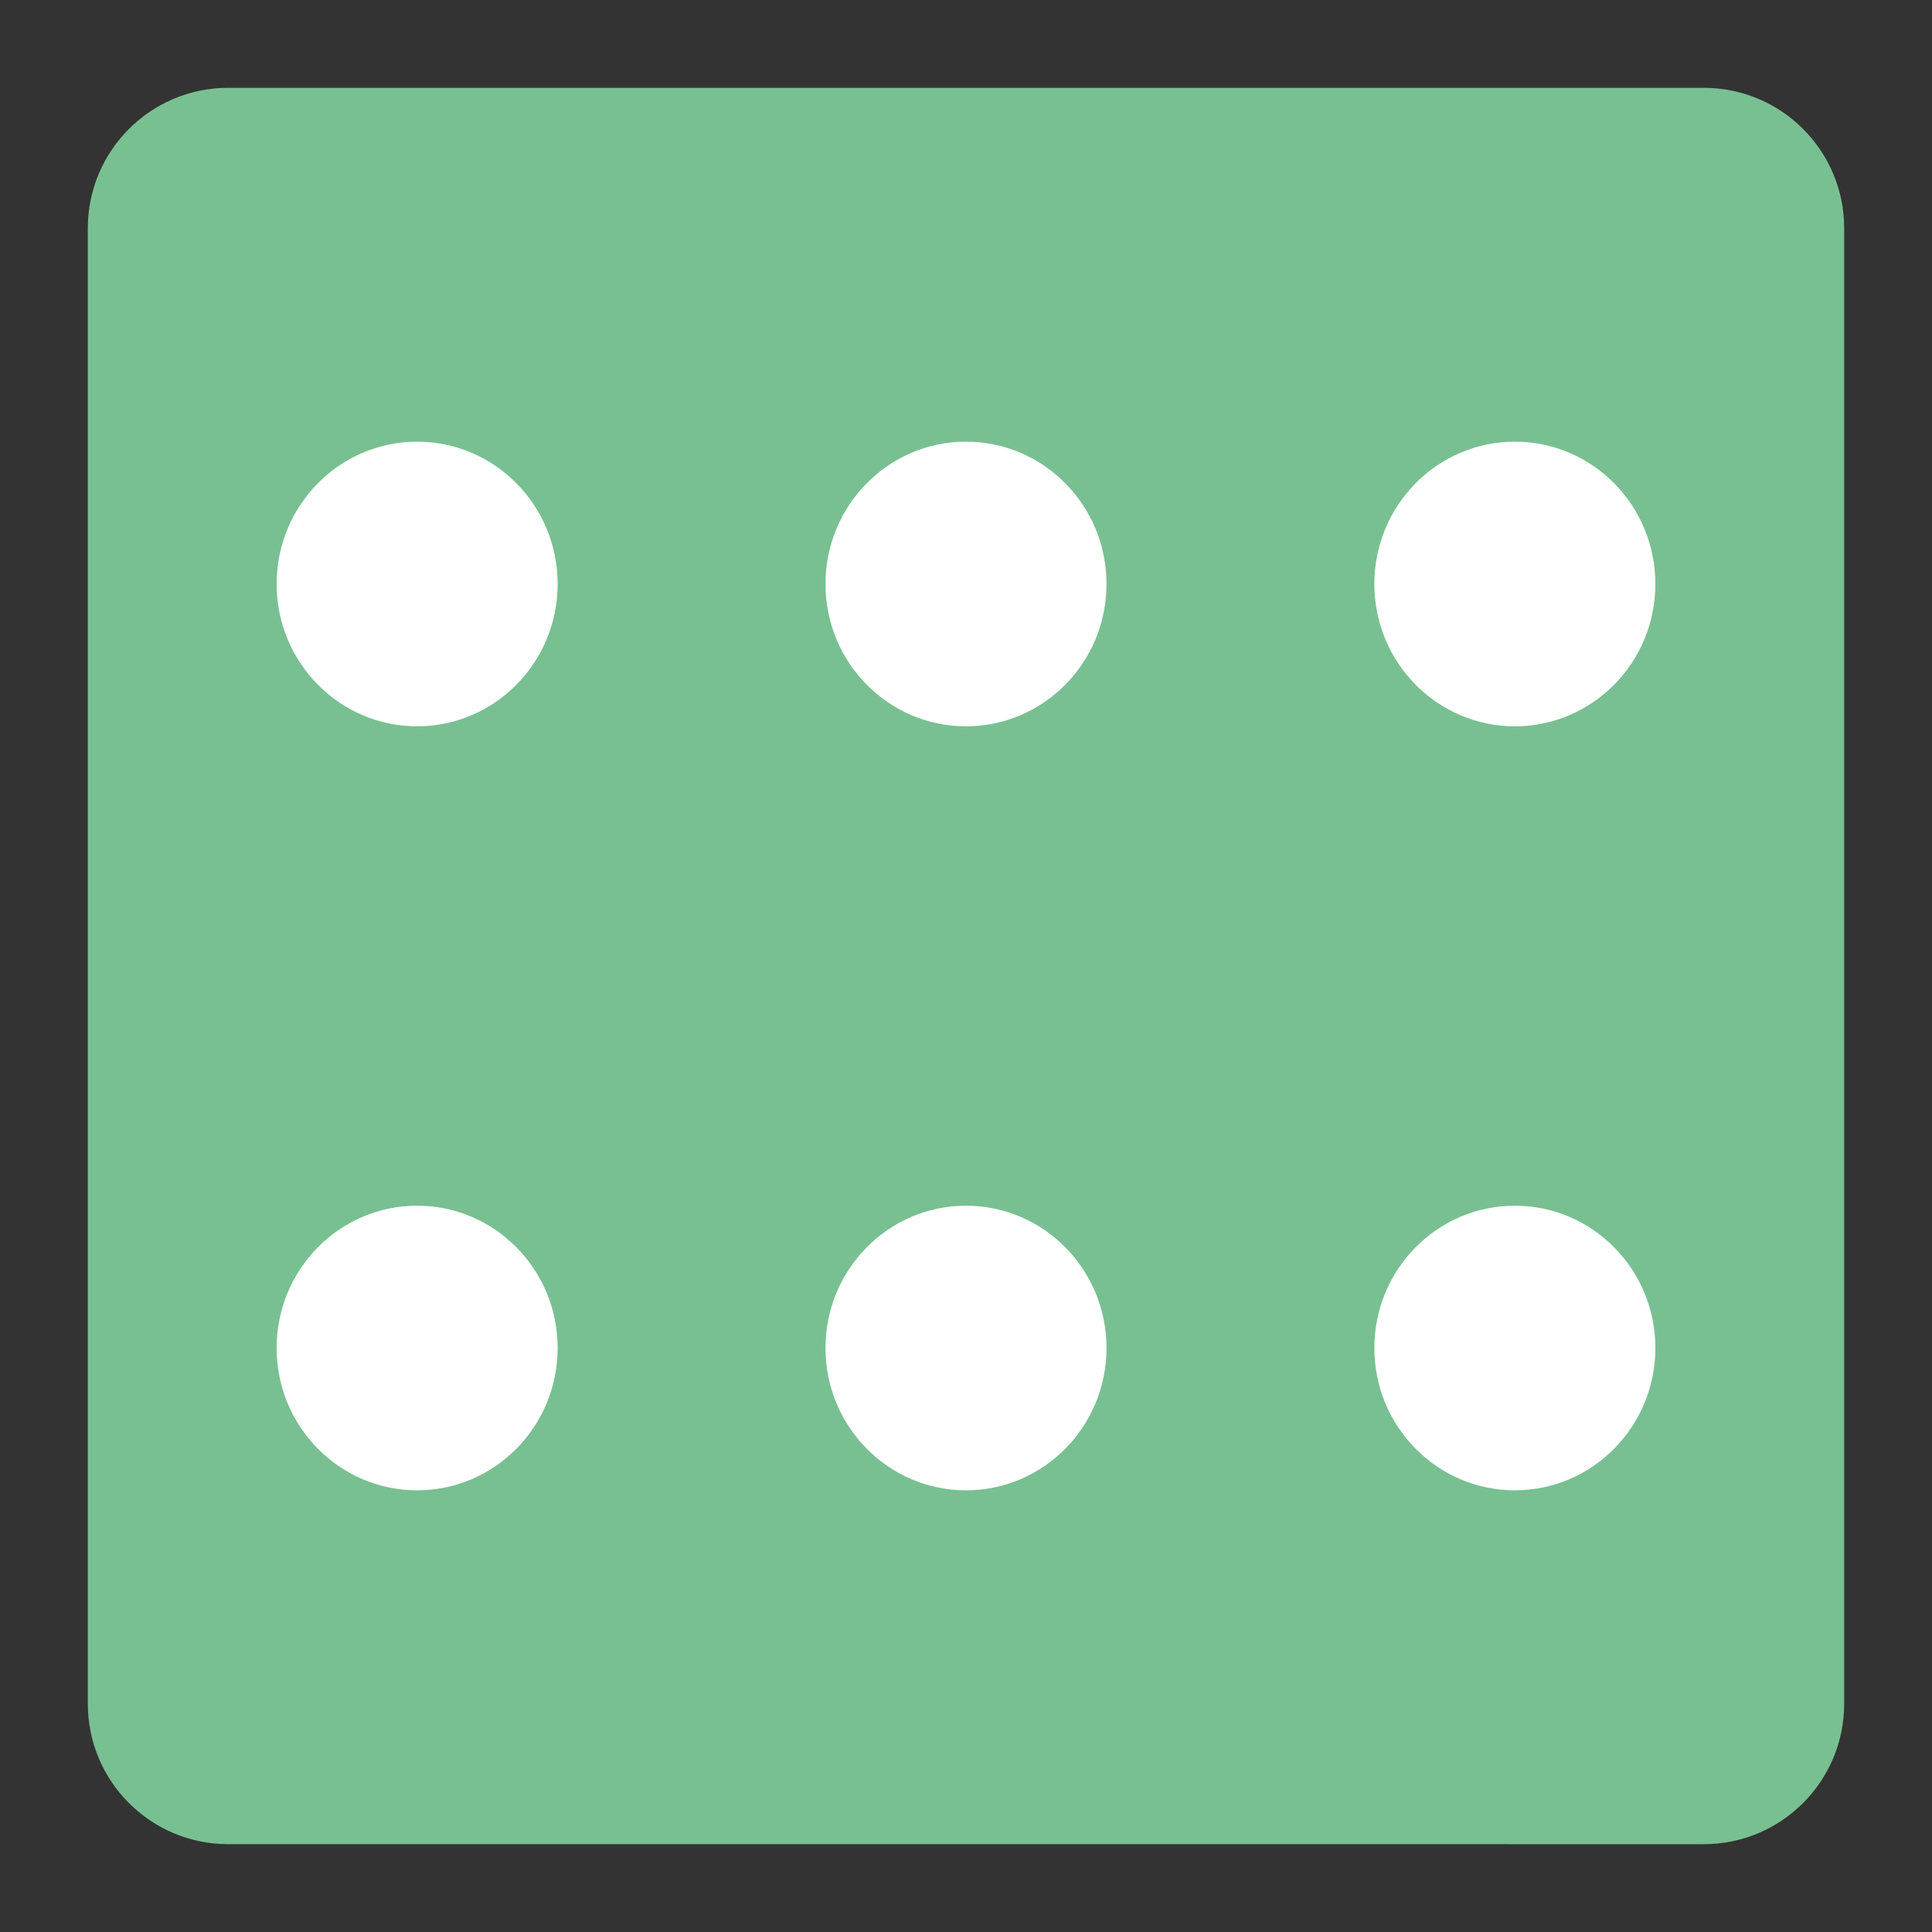 <?xml version="1.0" encoding="utf-8"?>
<!-- Generator: Adobe Illustrator 15.1.0, SVG Export Plug-In . SVG Version: 6.00 Build 0)  -->
<!DOCTYPE svg PUBLIC "-//W3C//DTD SVG 1.1//EN" "http://www.w3.org/Graphics/SVG/1.1/DTD/svg11.dtd">
<svg version="1.1" id="Layer_1" xmlns="http://www.w3.org/2000/svg" xmlns:xlink="http://www.w3.org/1999/xlink" x="0px" y="0px"
	 width="220px" height="220px" viewBox="0 0 220 220" enable-background="new 0 0 220 220" xml:space="preserve">
<rect x="0" y="0" width="220" height="220" fill="#333333" stroke="none"/>
<g id="Layer_1_1_">
	<path fill="#78C091" d="M210,194.012c0,8.829-7.159,15.988-15.988,15.988H25.989C17.158,210,10,202.841,10,194.012V25.989
		C10,17.158,17.158,10,25.989,10h168.023C202.841,10,210,17.158,210,25.989V194.012z"/>
</g>
<g id="_x36_">
	<g>
		<g>
			<ellipse fill="#FFFFFF" cx="47.5" cy="153.5" rx="16" ry="16.205"/>
			<ellipse fill="#FFFFFF" cx="110" cy="153.5" rx="16" ry="16.205"/>
			<ellipse fill="#FFFFFF" cx="172.5" cy="153.5" rx="16" ry="16.205"/>
		</g>
		<g>
			<ellipse fill="#FFFFFF" cx="47.5" cy="66.5" rx="16" ry="16.206"/>
			<ellipse fill="#FFFFFF" cx="110" cy="66.5" rx="16" ry="16.206"/>
			<ellipse fill="#FFFFFF" cx="172.5" cy="66.5" rx="16" ry="16.206"/>
		</g>
	</g>
</g>
</svg>
